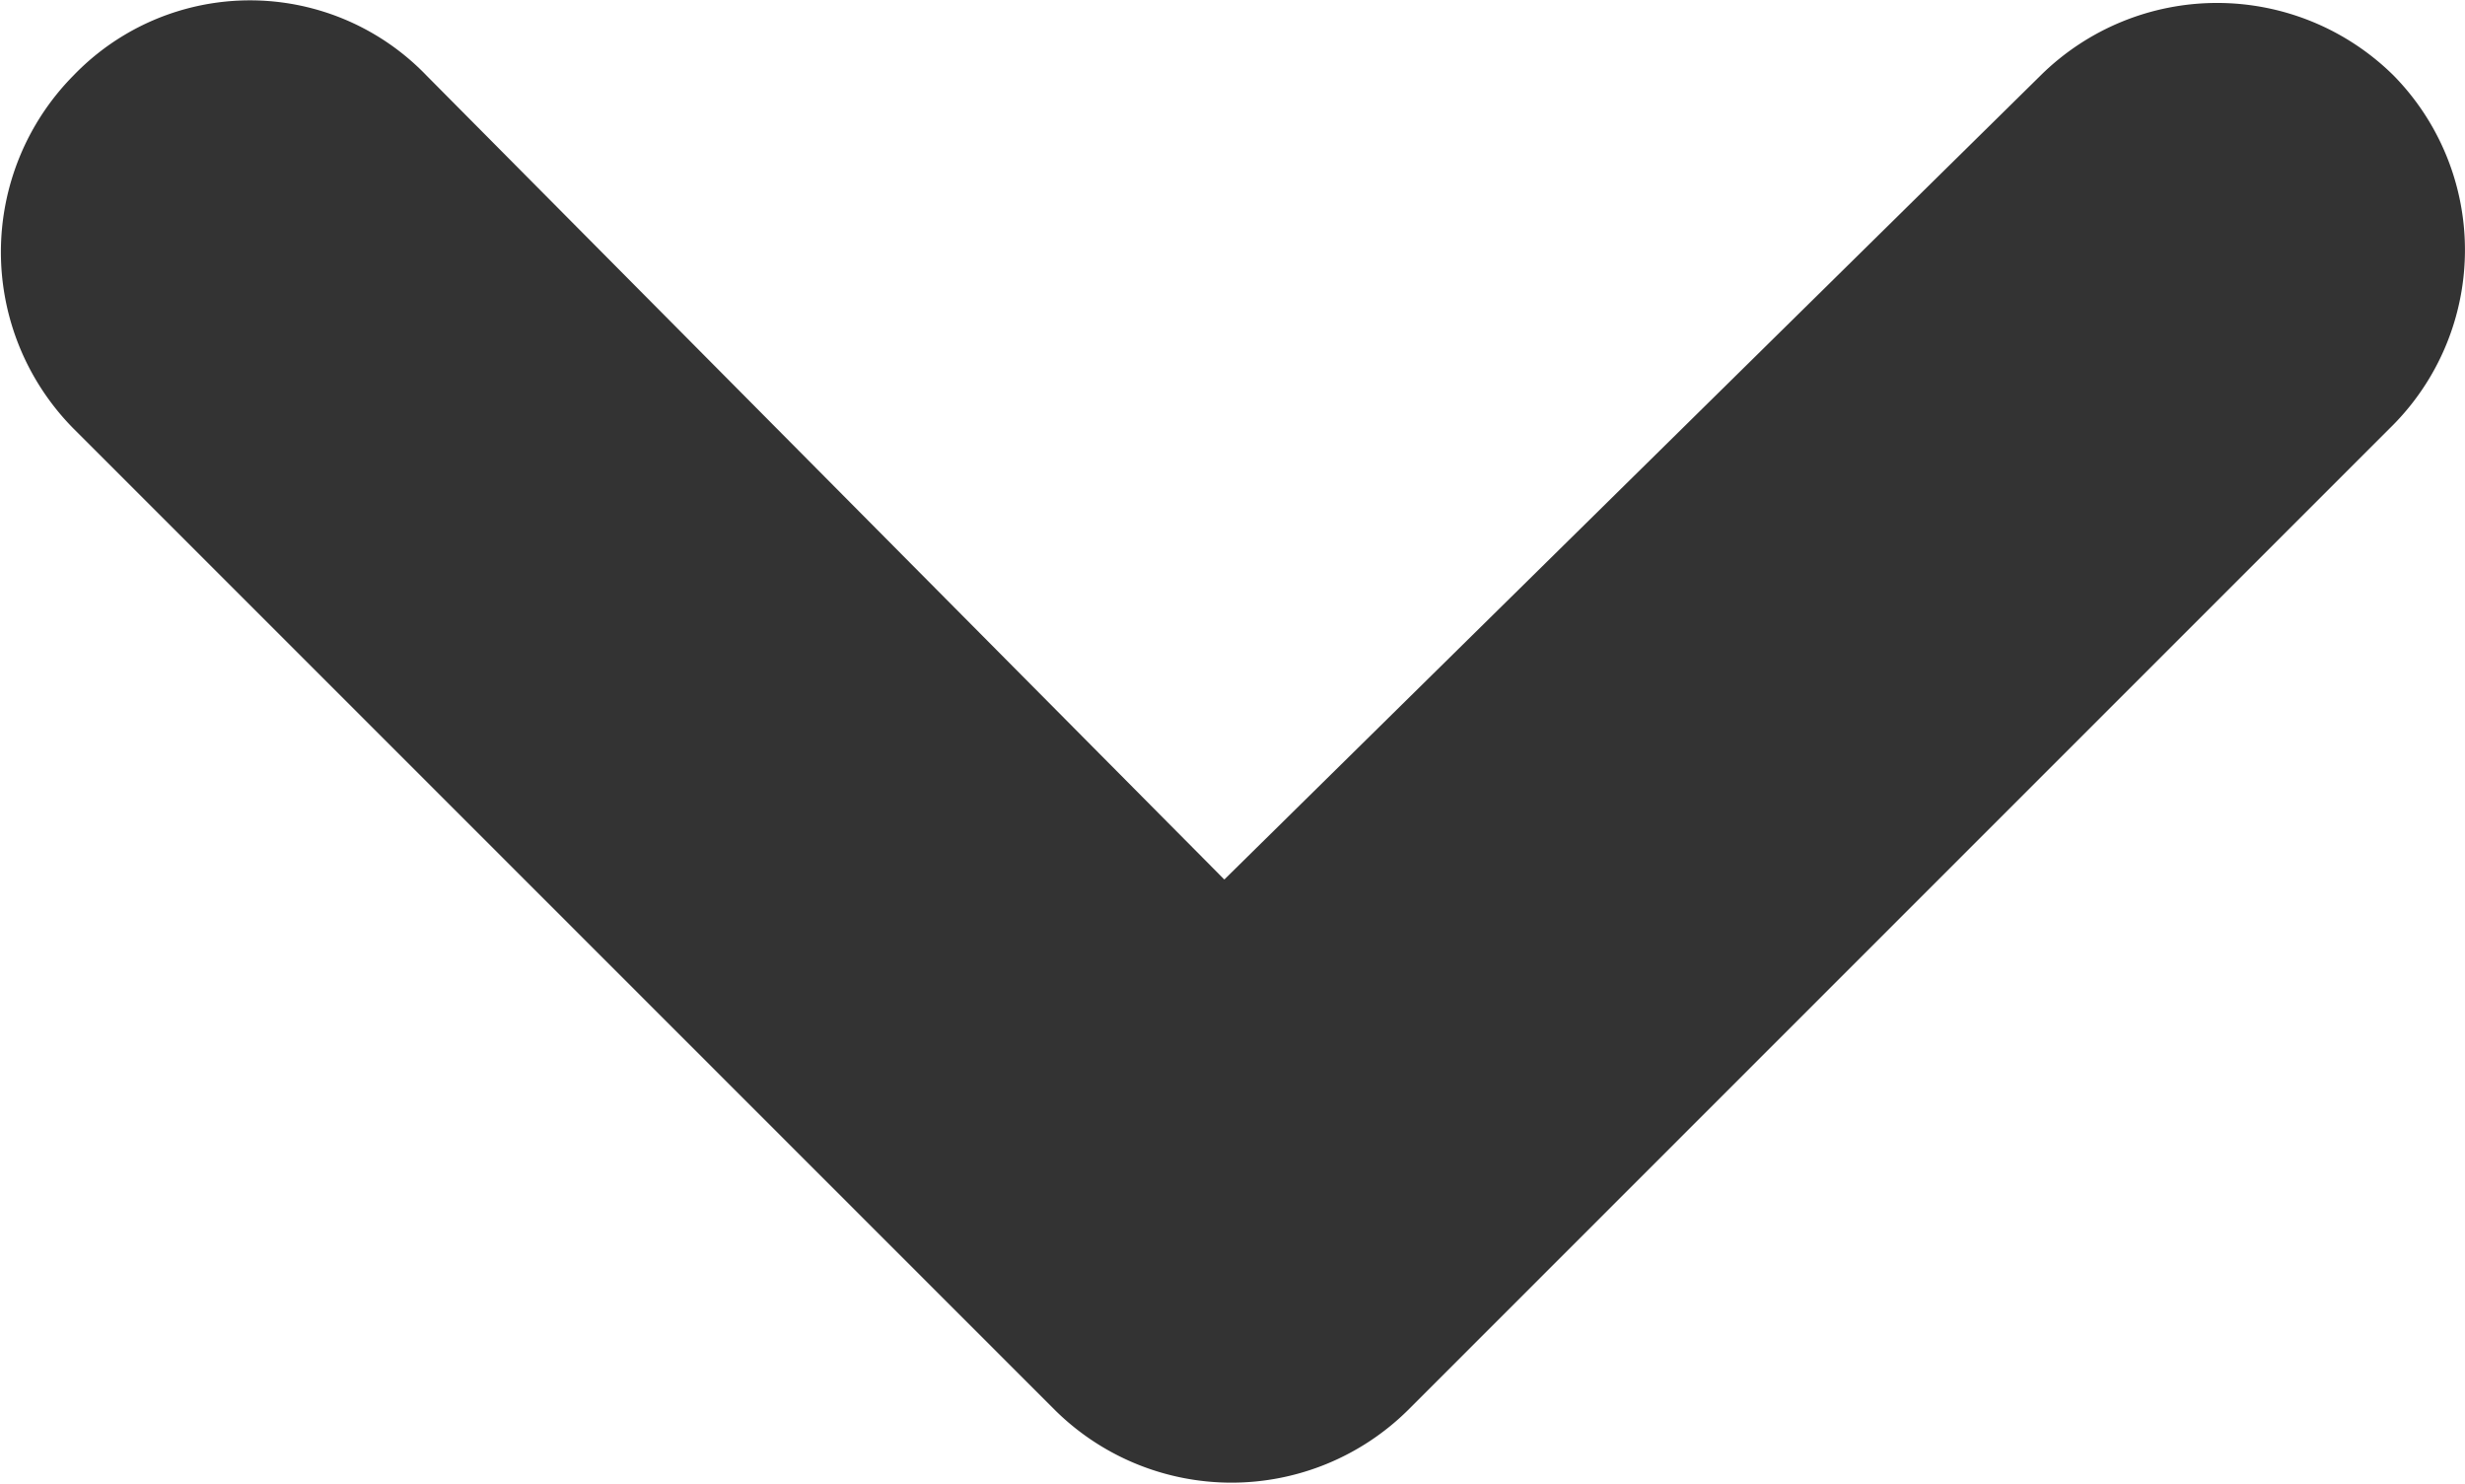 <svg xmlns="http://www.w3.org/2000/svg" width="12.08" height="7.27" viewBox="0 0 12.08 7.27"><title>icon_dropdown</title><path d="M11.71,2.1,6.9,6.91a1.23,1.23,0,0,1-1.73,0L.36,2.1A1.23,1.23,0,0,1,.36.37a1.2,1.2,0,0,1,1.73,0L6,4.31,10,.37a1.23,1.23,0,0,1,1.73,0A1.22,1.22,0,0,1,11.71,2.1Z" style="fill:#333"/></svg>